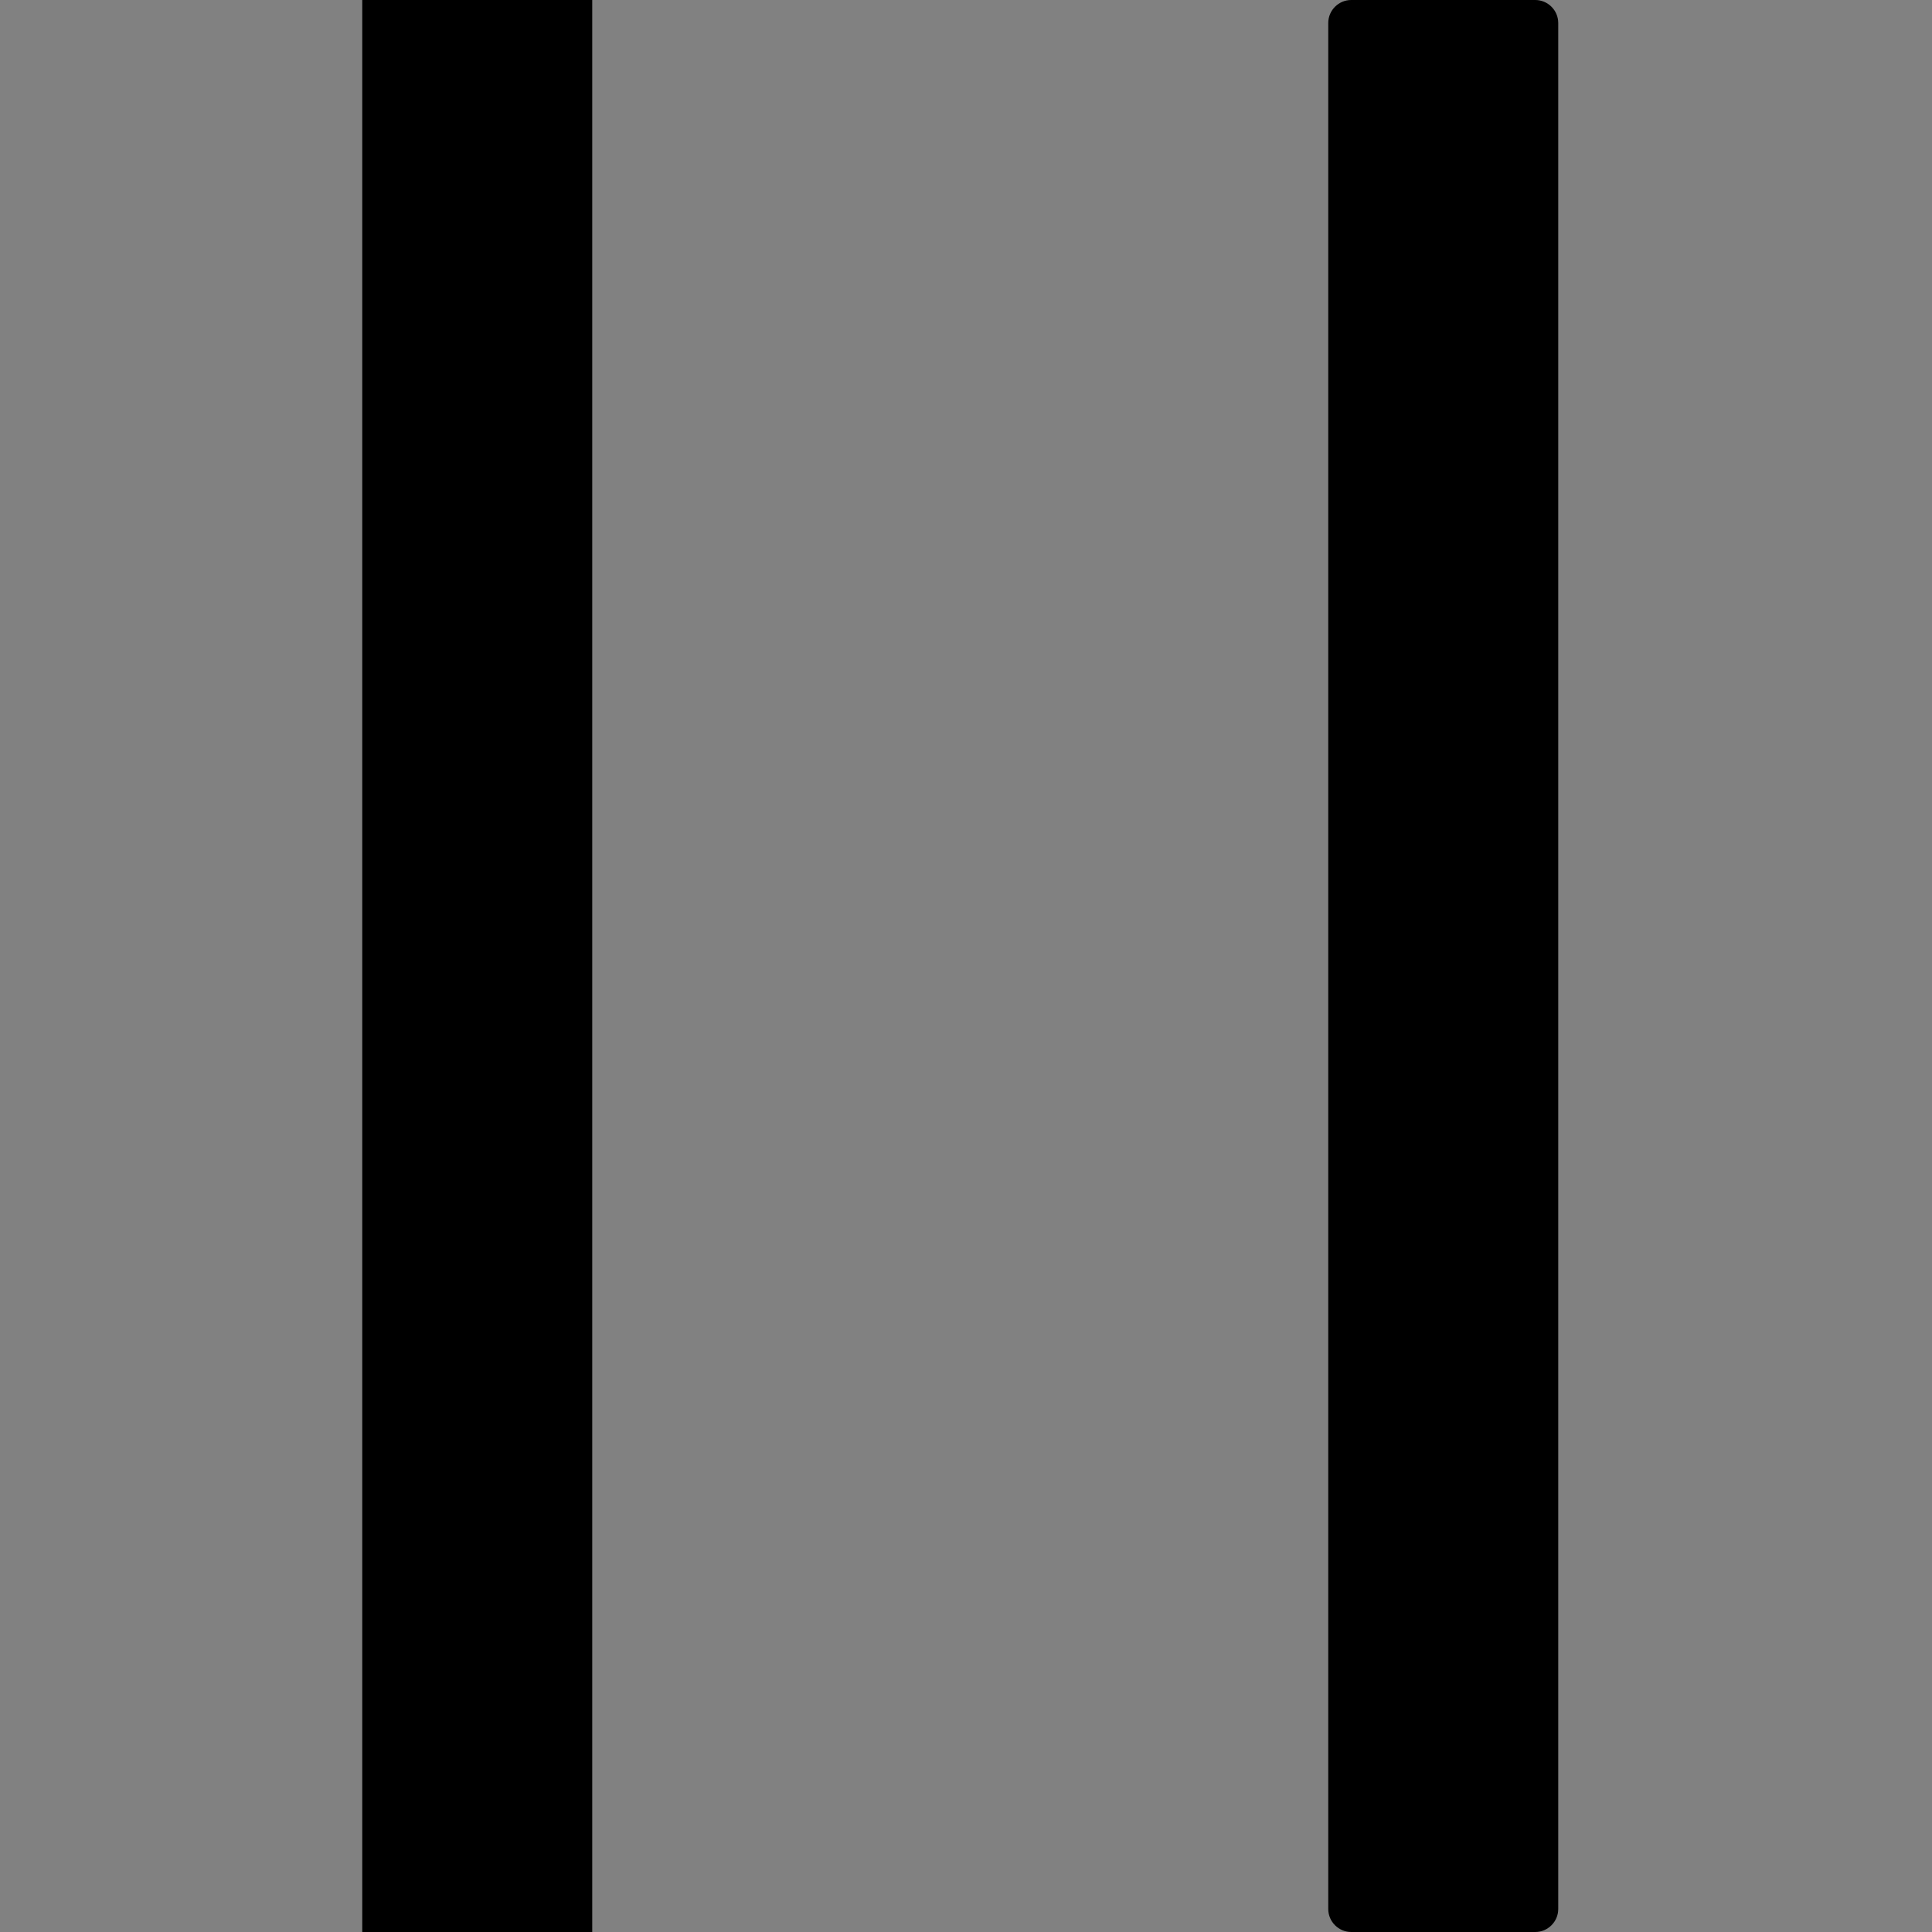<?xml version="1.0" encoding="UTF-8"?>
<svg width="48" height="48" viewBox="0 0 48 48" fill="none" xmlns="http://www.w3.org/2000/svg">
  <rect x="0" y="0" width="48" height="48" fill="#808080" stroke="none"/>
  <rect width="48" height="48" fill="white" fill-opacity="0.01"/>
  <path fill="#000" d="M9,0 L14.714,0 L14.714,48 L9,48 L9,0 Z M38.143,0 L33.571,0 C33.257,0 33,0.257 33,0.571 L33,47.429 C33,47.743 33.257,48 33.571,48 L38.143,48 C38.457,48 38.714,47.743 38.714,47.429 L38.714,0.571 C38.714,0.257 38.457,0 38.143,0 Z"></path>
</svg>
